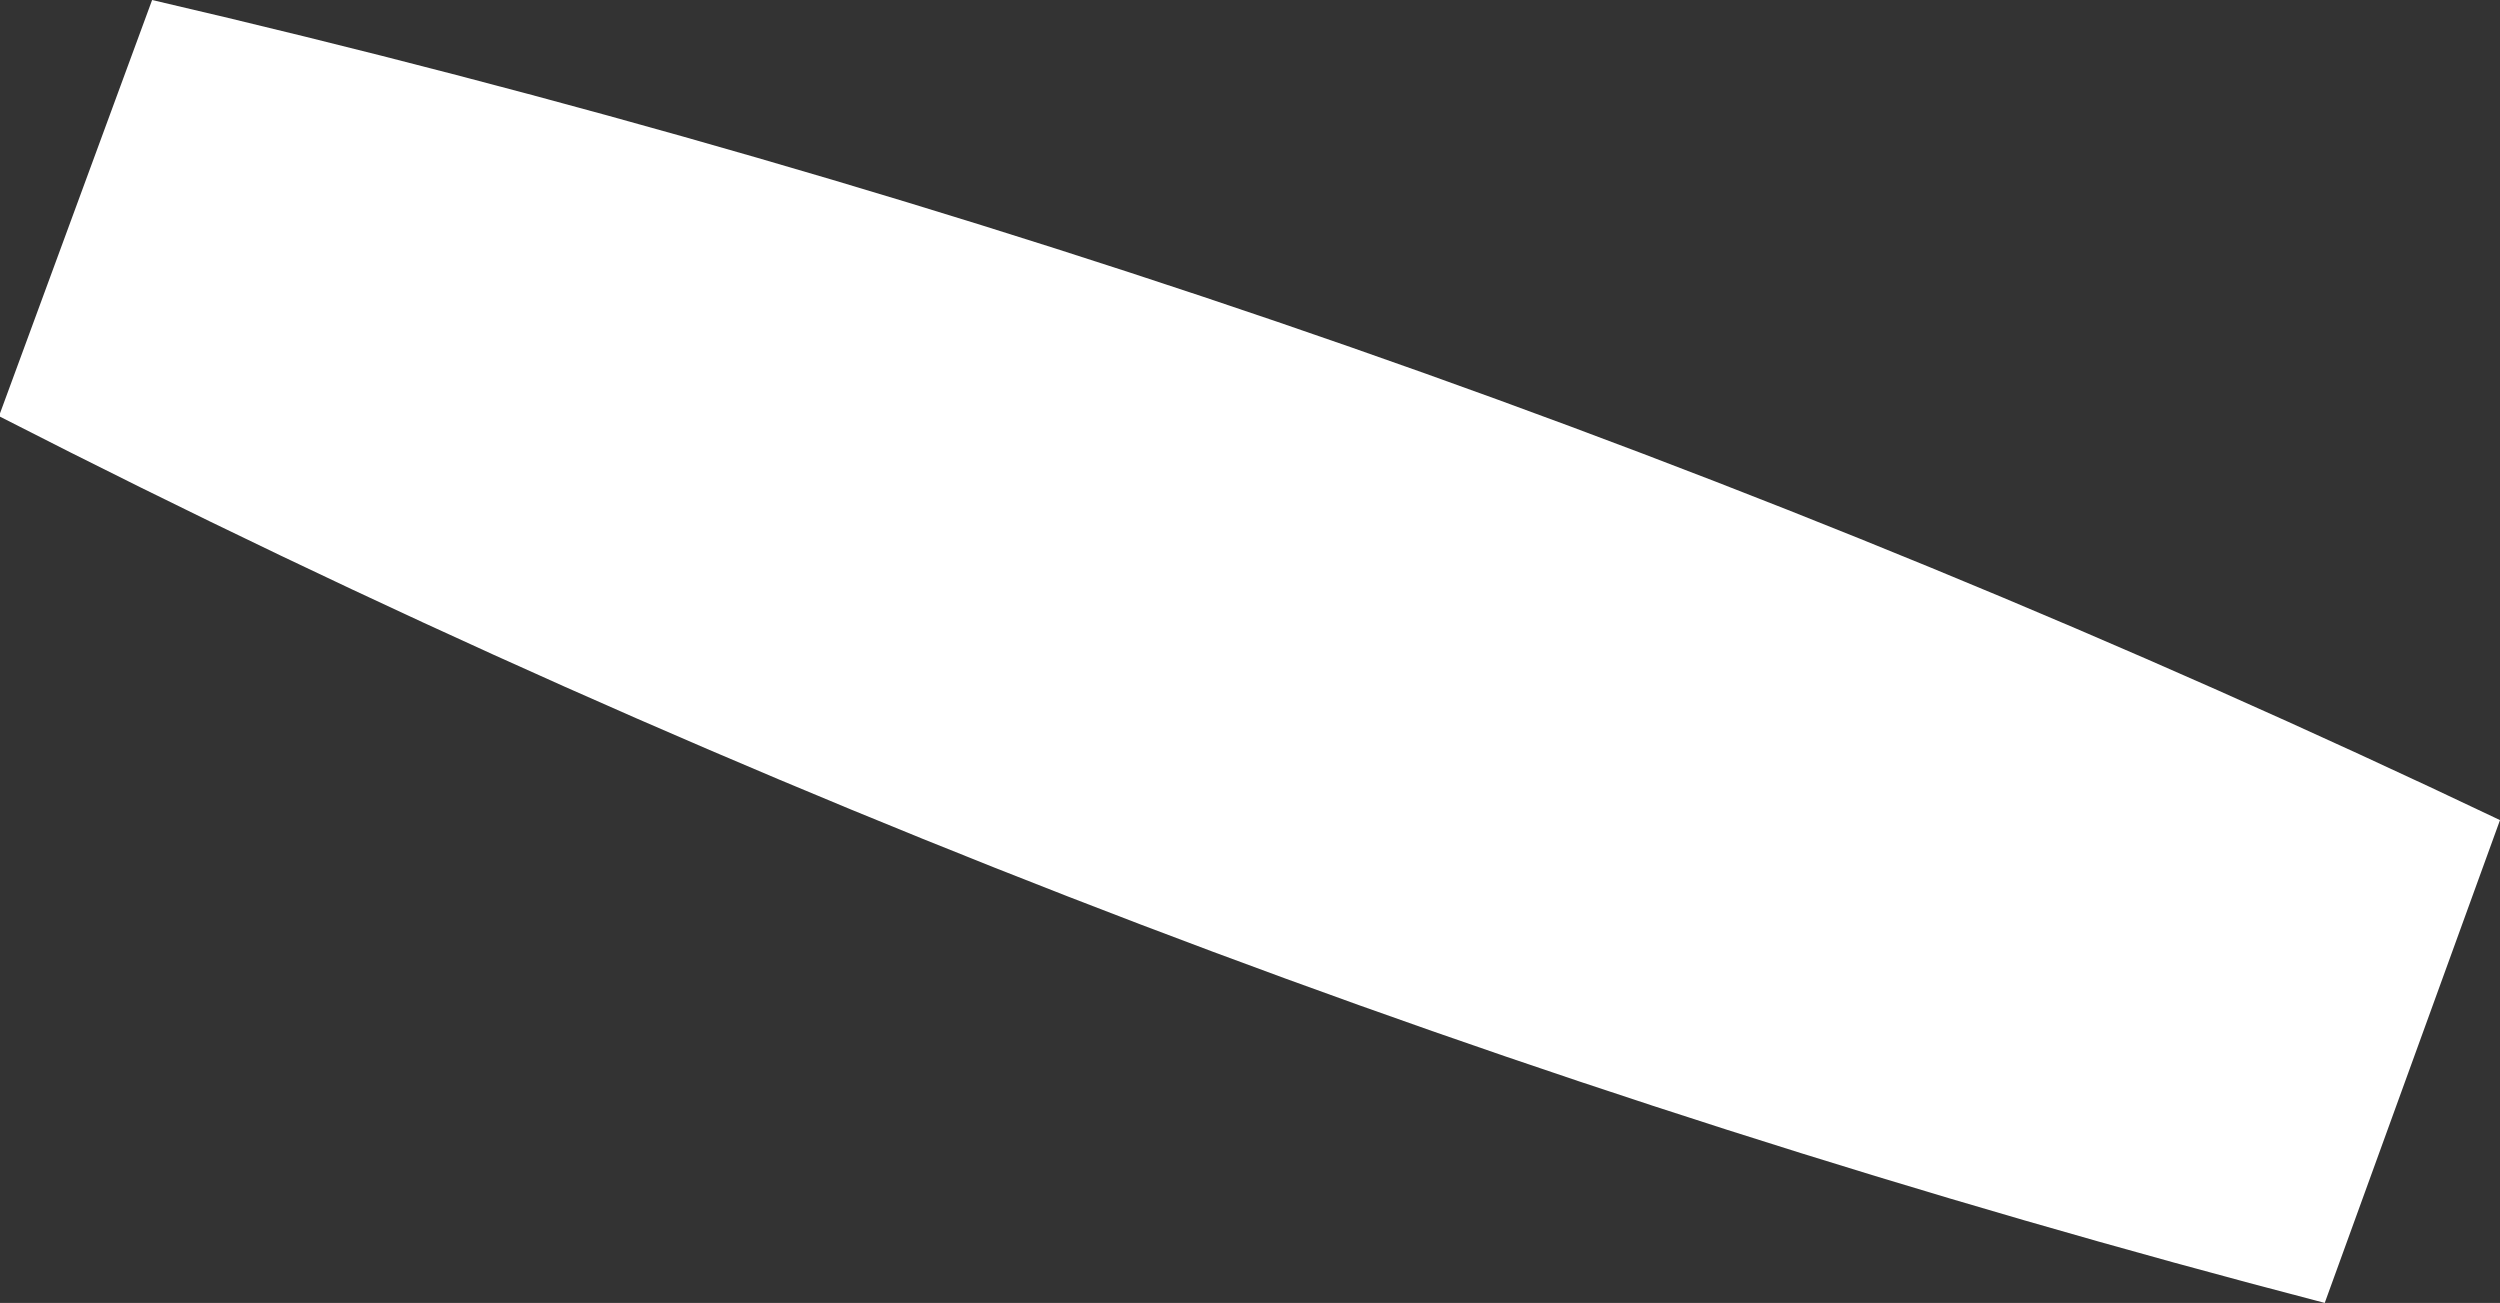 <?xml version="1.0" encoding="UTF-8" standalone="no"?>
<svg xmlns:xlink="http://www.w3.org/1999/xlink" height="19.7px" width="37.8px" xmlns="http://www.w3.org/2000/svg">
  <rect width="100%" height="100%" fill="#333333" stroke="none"/>
  <g transform="matrix(1.0, 0.0, 0.0, 1.0, -246.25, -387.95)">
    <path d="M246.25 394.25 L246.25 394.2 248.55 387.95 Q267.05 392.25 284.05 400.35 L281.4 407.65 Q263.15 402.9 246.25 394.25" fill="#ffffff" fill-rule="evenodd" stroke="none"/>
  </g>
</svg>
